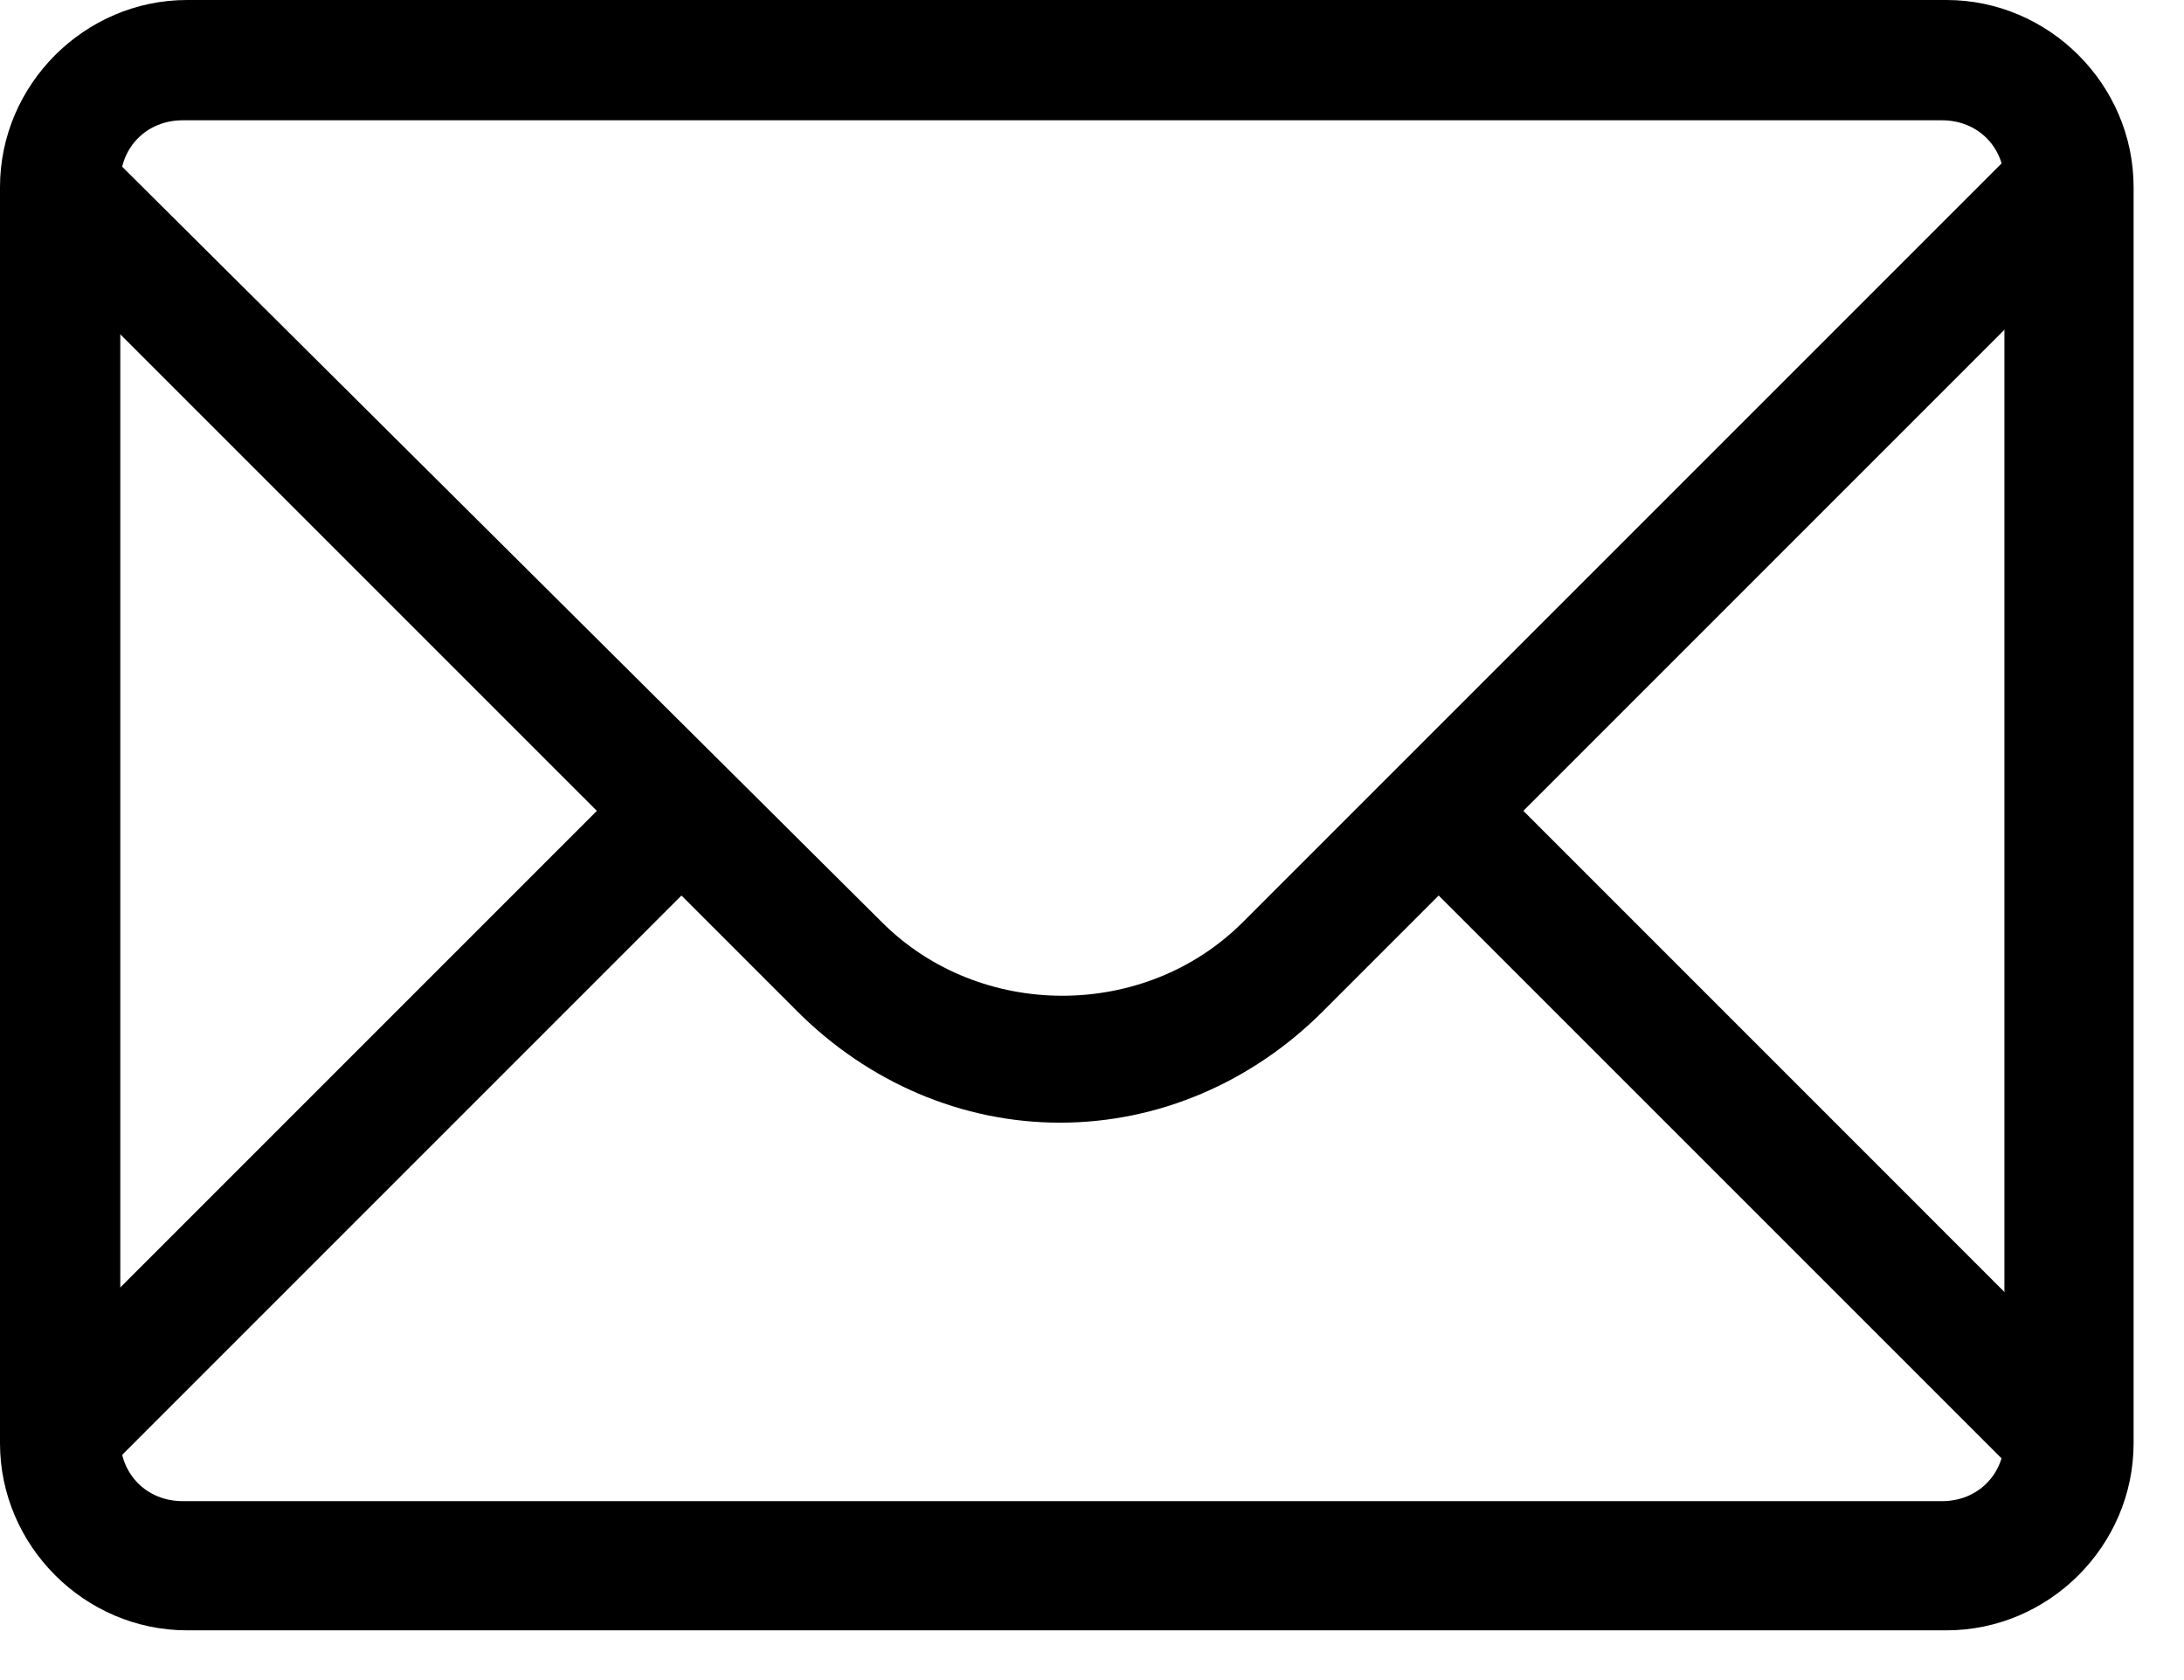 <svg viewBox="0 0 39 30" xmlns="http://www.w3.org/2000/svg">
    <path
        d="M37.702 3.98L36.191 2.469L22.192 16.468C20.442 18.218 17.499 18.218 15.749 16.468L1.75 2.548L0.238 4.06L10.658 14.479L0.238 24.899L1.75 26.41L12.169 15.991L14.237 18.059C15.51 19.331 17.18 20.047 18.93 20.047C20.68 20.047 22.351 19.331 23.623 18.059L25.691 15.991L36.111 26.41L37.622 24.899L27.203 14.479L37.702 3.98Z" />
    <path
        d="M34.759 29.112H3.341C1.511 29.112 0 27.601 0 25.771V3.341C0 1.511 1.511 0 3.341 0H34.759C36.589 0 38.1 1.511 38.1 3.341V25.771C38.1 27.601 36.589 29.112 34.759 29.112ZM3.261 2.148C2.625 2.148 2.148 2.625 2.148 3.261V25.692C2.148 26.328 2.625 26.805 3.261 26.805H34.68C35.316 26.805 35.793 26.328 35.793 25.692V3.261C35.793 2.625 35.316 2.148 34.68 2.148H3.261Z" />
</svg>
